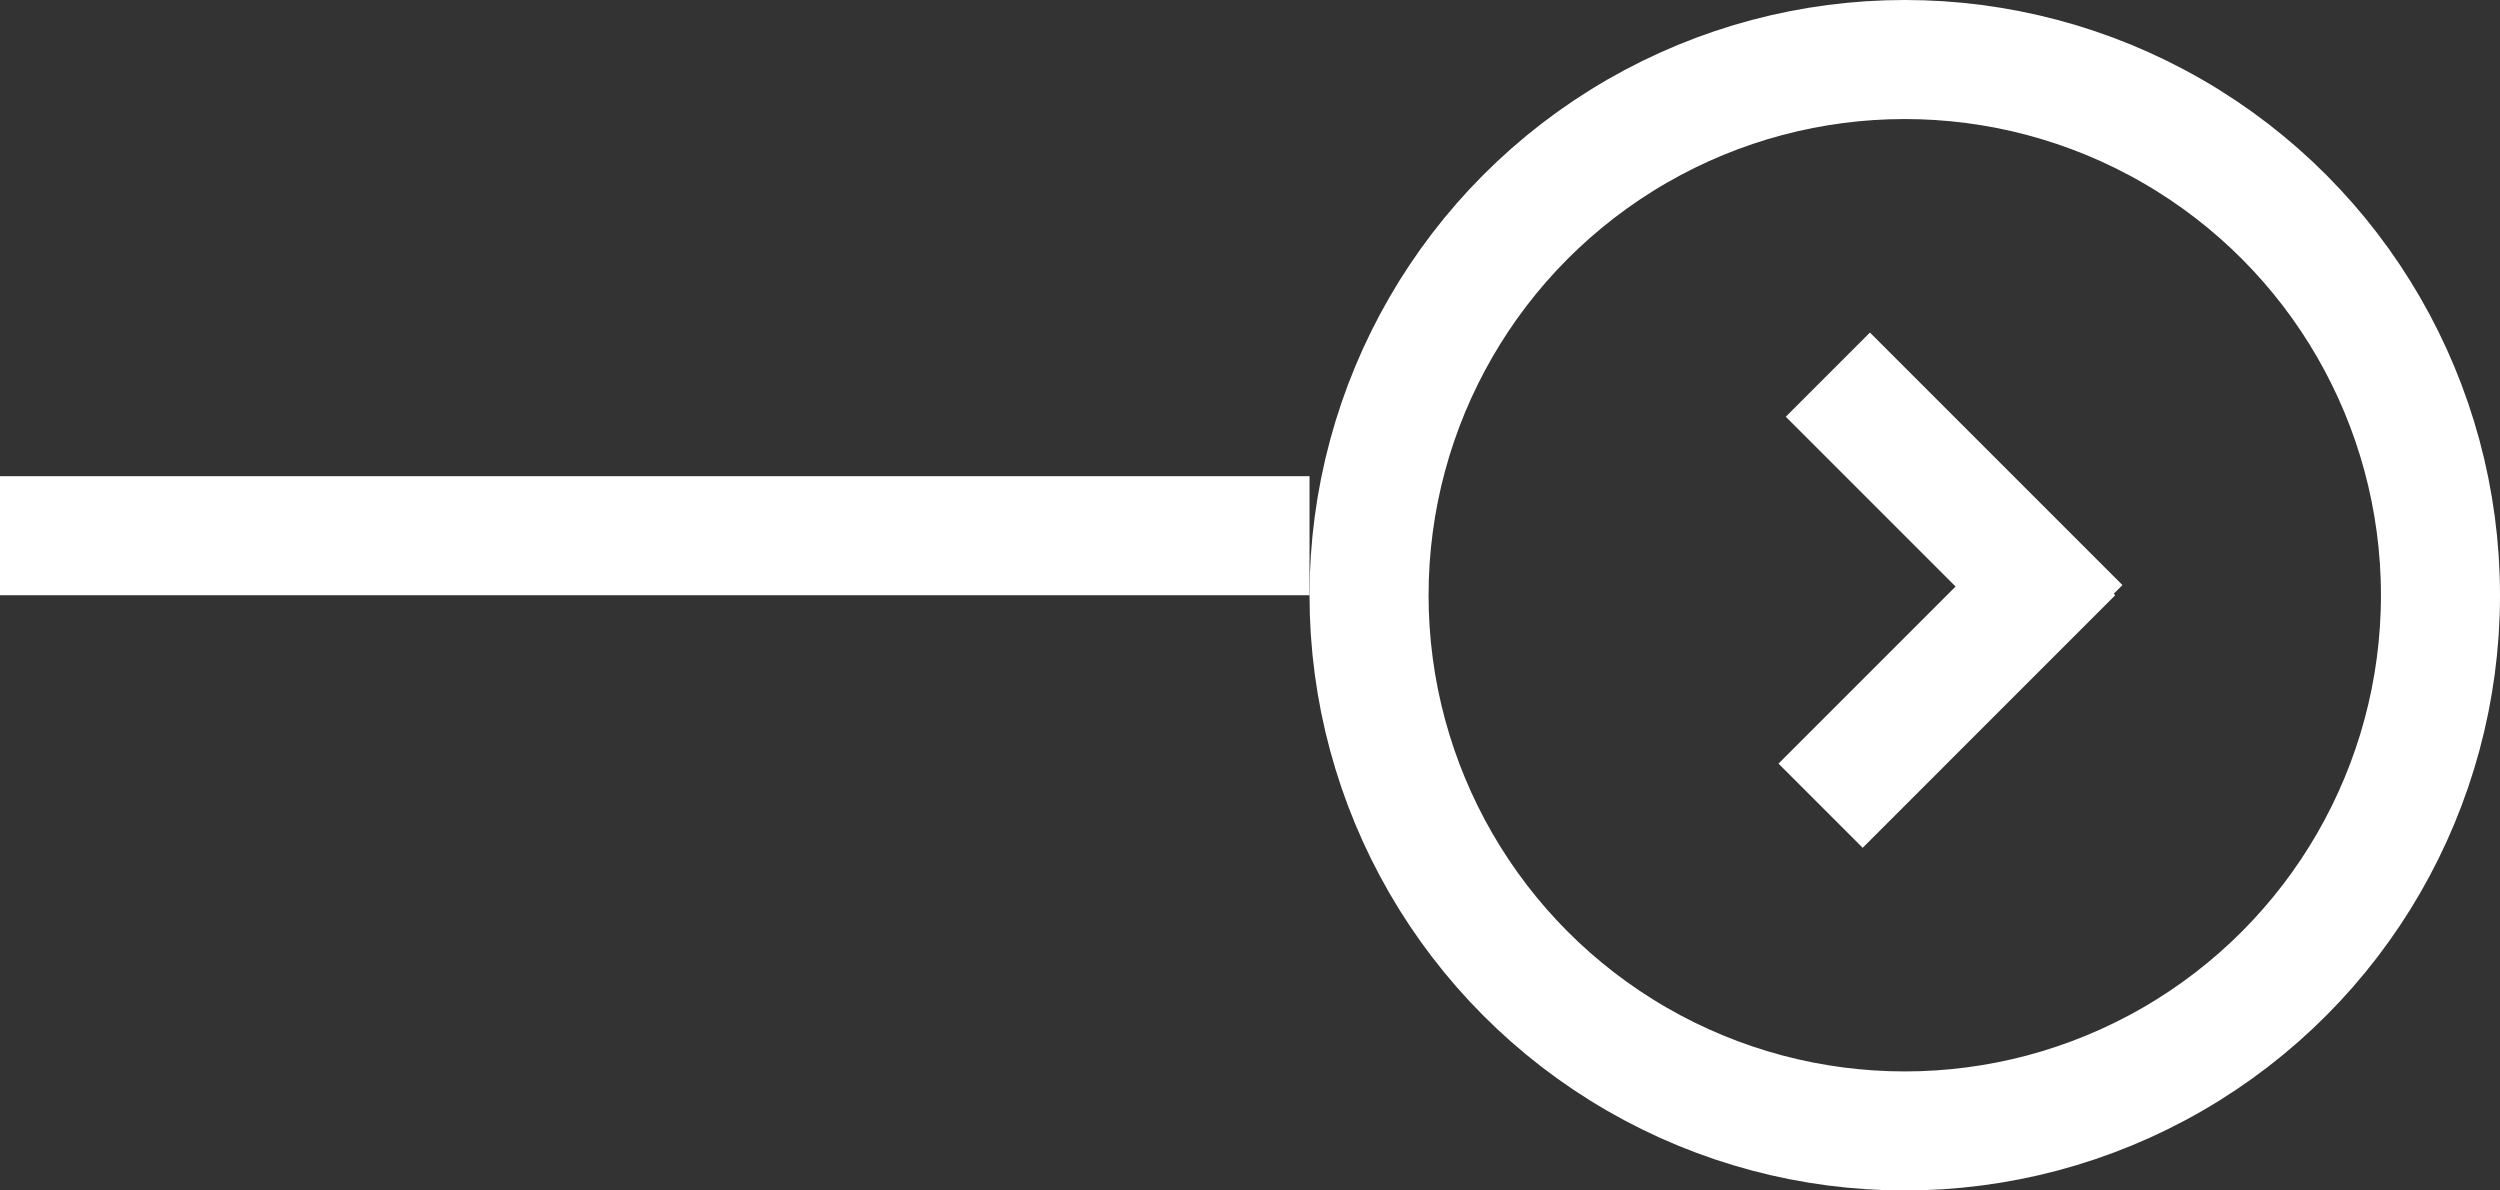 <svg width="42" height="20" viewBox="0 0 42 20" fill="none" xmlns="http://www.w3.org/2000/svg">
<rect x="0" y="0" width="42" height="20" fill="#333333" stroke="none"/>
<circle cx="32" cy="10" r="9" stroke="white" stroke-width="2"/>
<line y1="9" x2="22" y2="9" stroke="white" stroke-width="2"/>
<line y1="-1" x2="6" y2="-1" transform="matrix(-0.707 -0.707 -0.707 0.707 34.243 11.243)" stroke="white" stroke-width="2"/>
<line x1="30.586" y1="13.536" x2="34.828" y2="9.293" stroke="white" stroke-width="2"/>
</svg>
